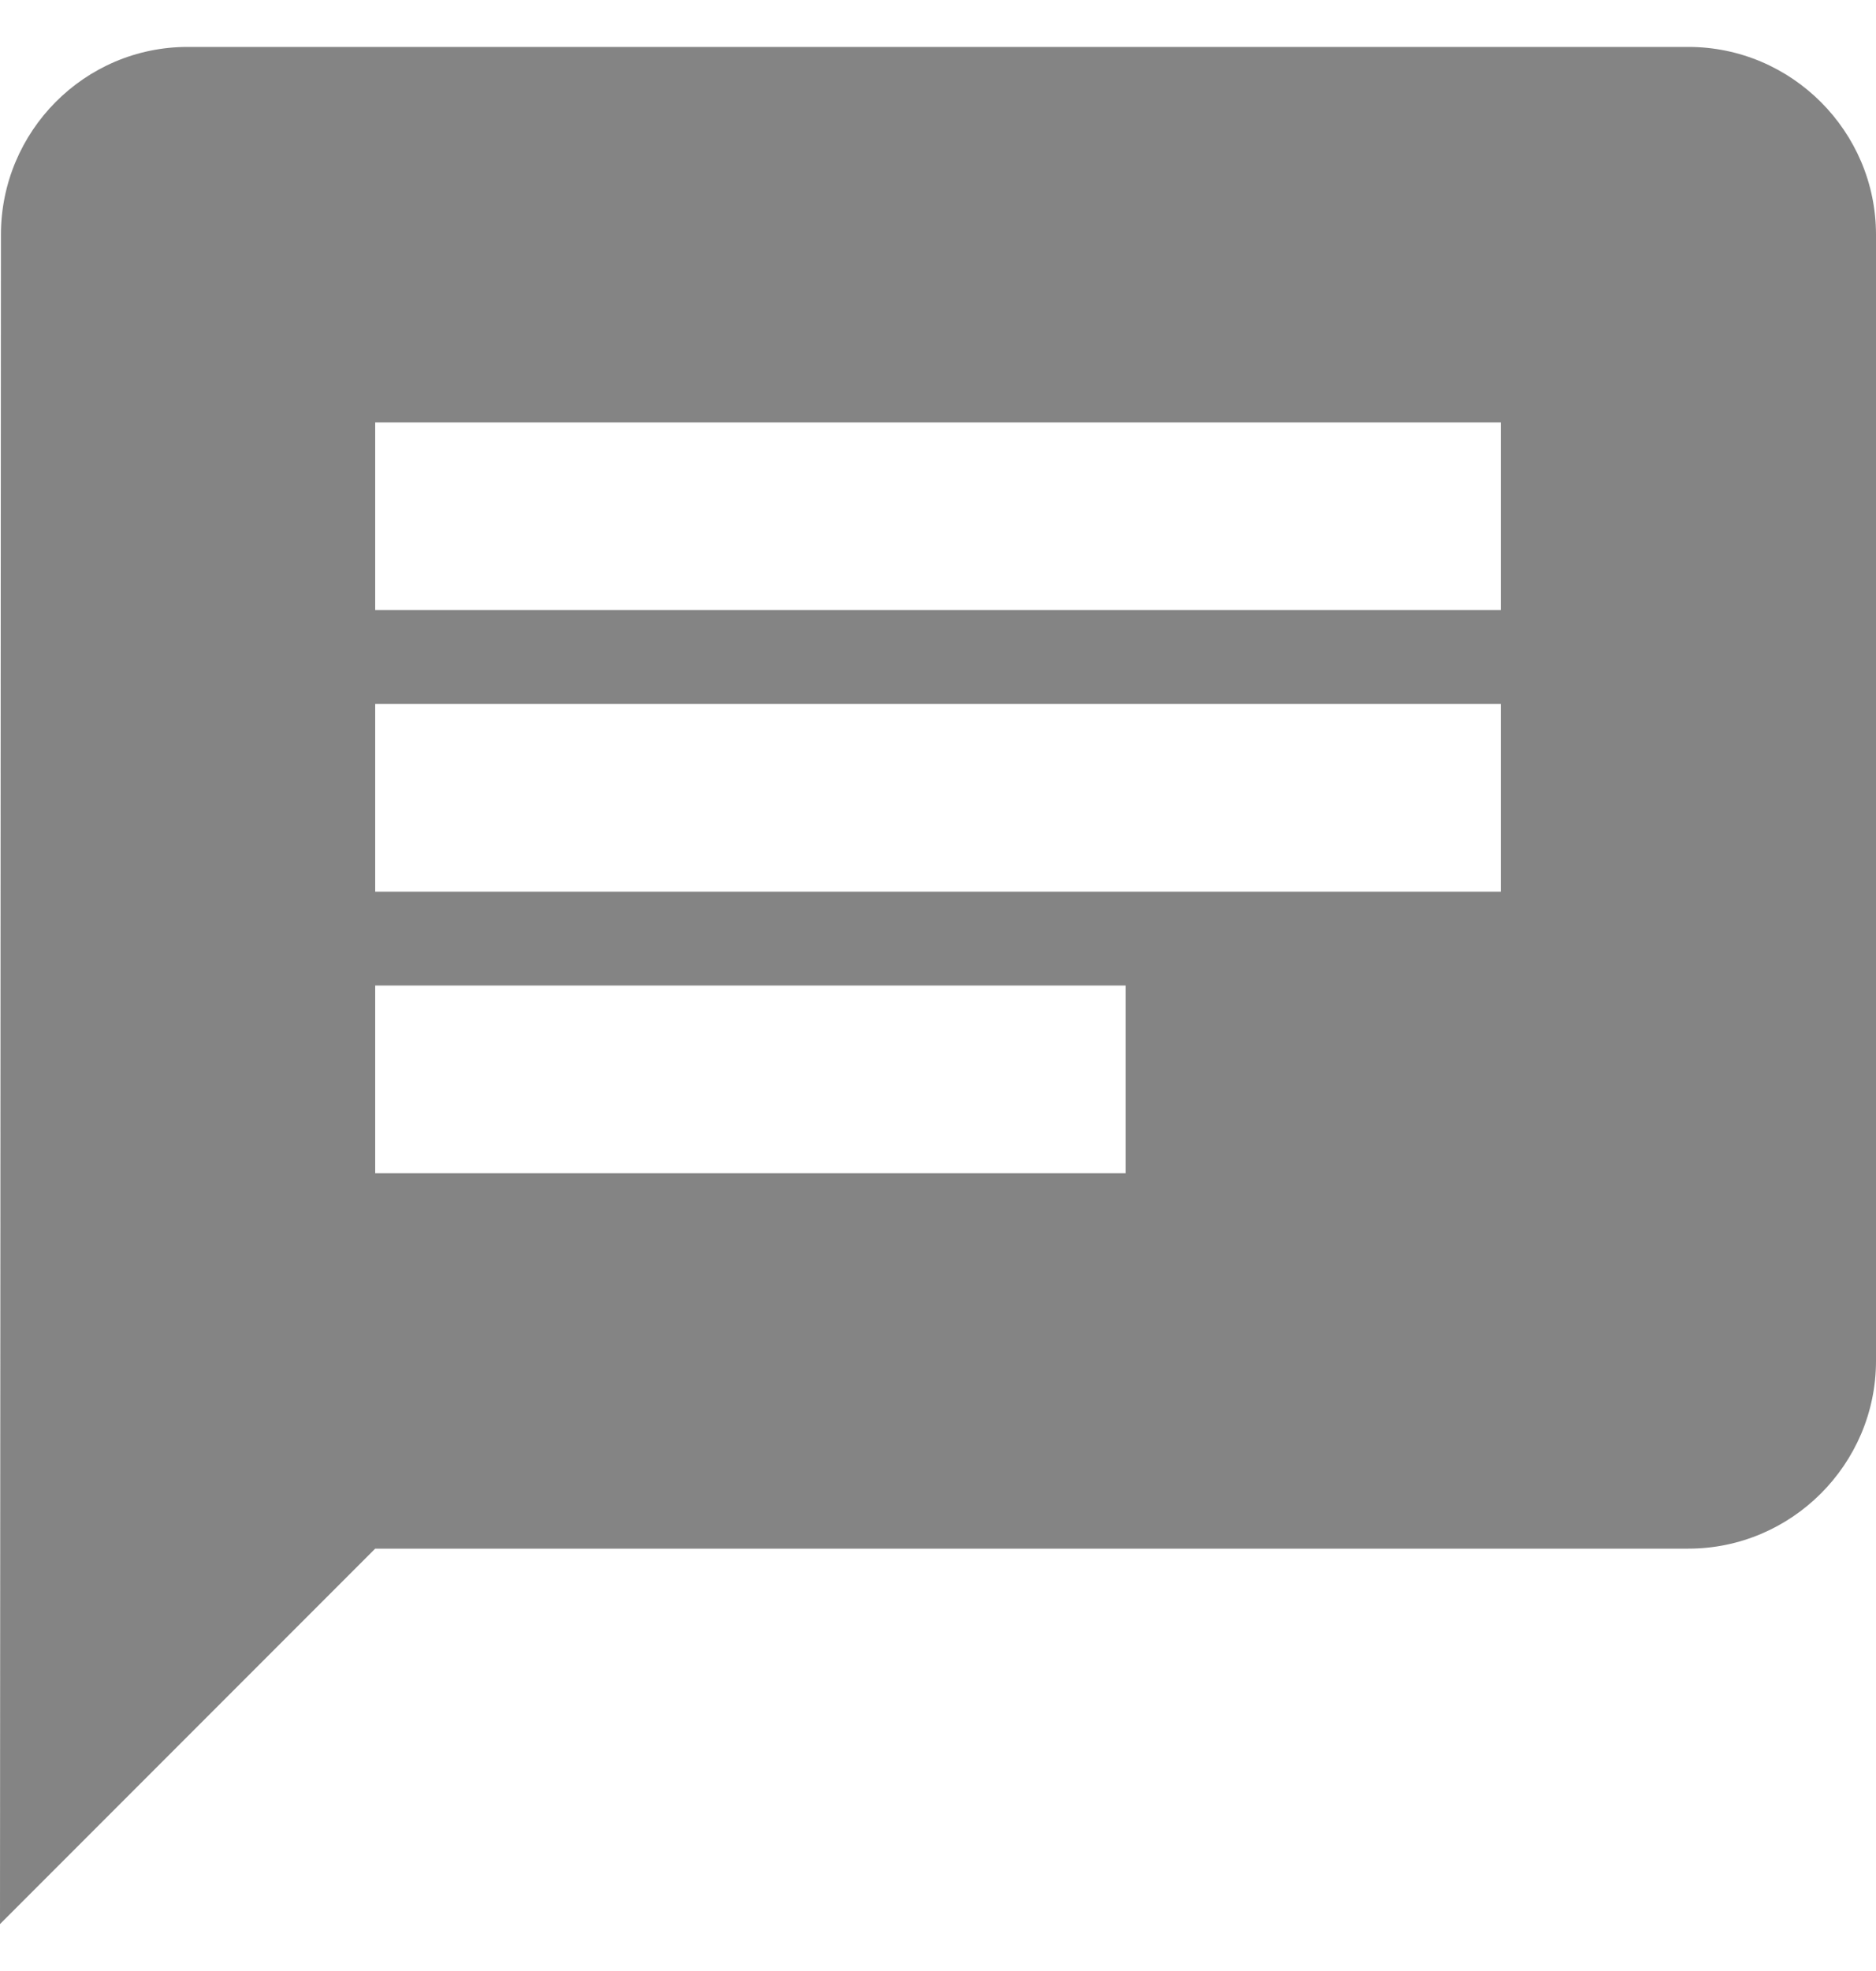 <svg width="20" height="21" viewBox="0 0 20 21" fill="none" xmlns="http://www.w3.org/2000/svg">
<path d="M18 0.5H2C0.9 0.5 0.01 1.4 0.01 2.5L0 20.5L4 16.5H18C19.1 16.5 20 15.6 20 14.5V2.5C20 1.4 19.1 0.5 18 0.5ZM4 7.5H16V9.5H4V7.5ZM12 12.5H4V10.5H12V12.5ZM16 6.5H4V4.5H16V6.5Z" fill="#333333" fill-opacity="0.6"/>
</svg>
